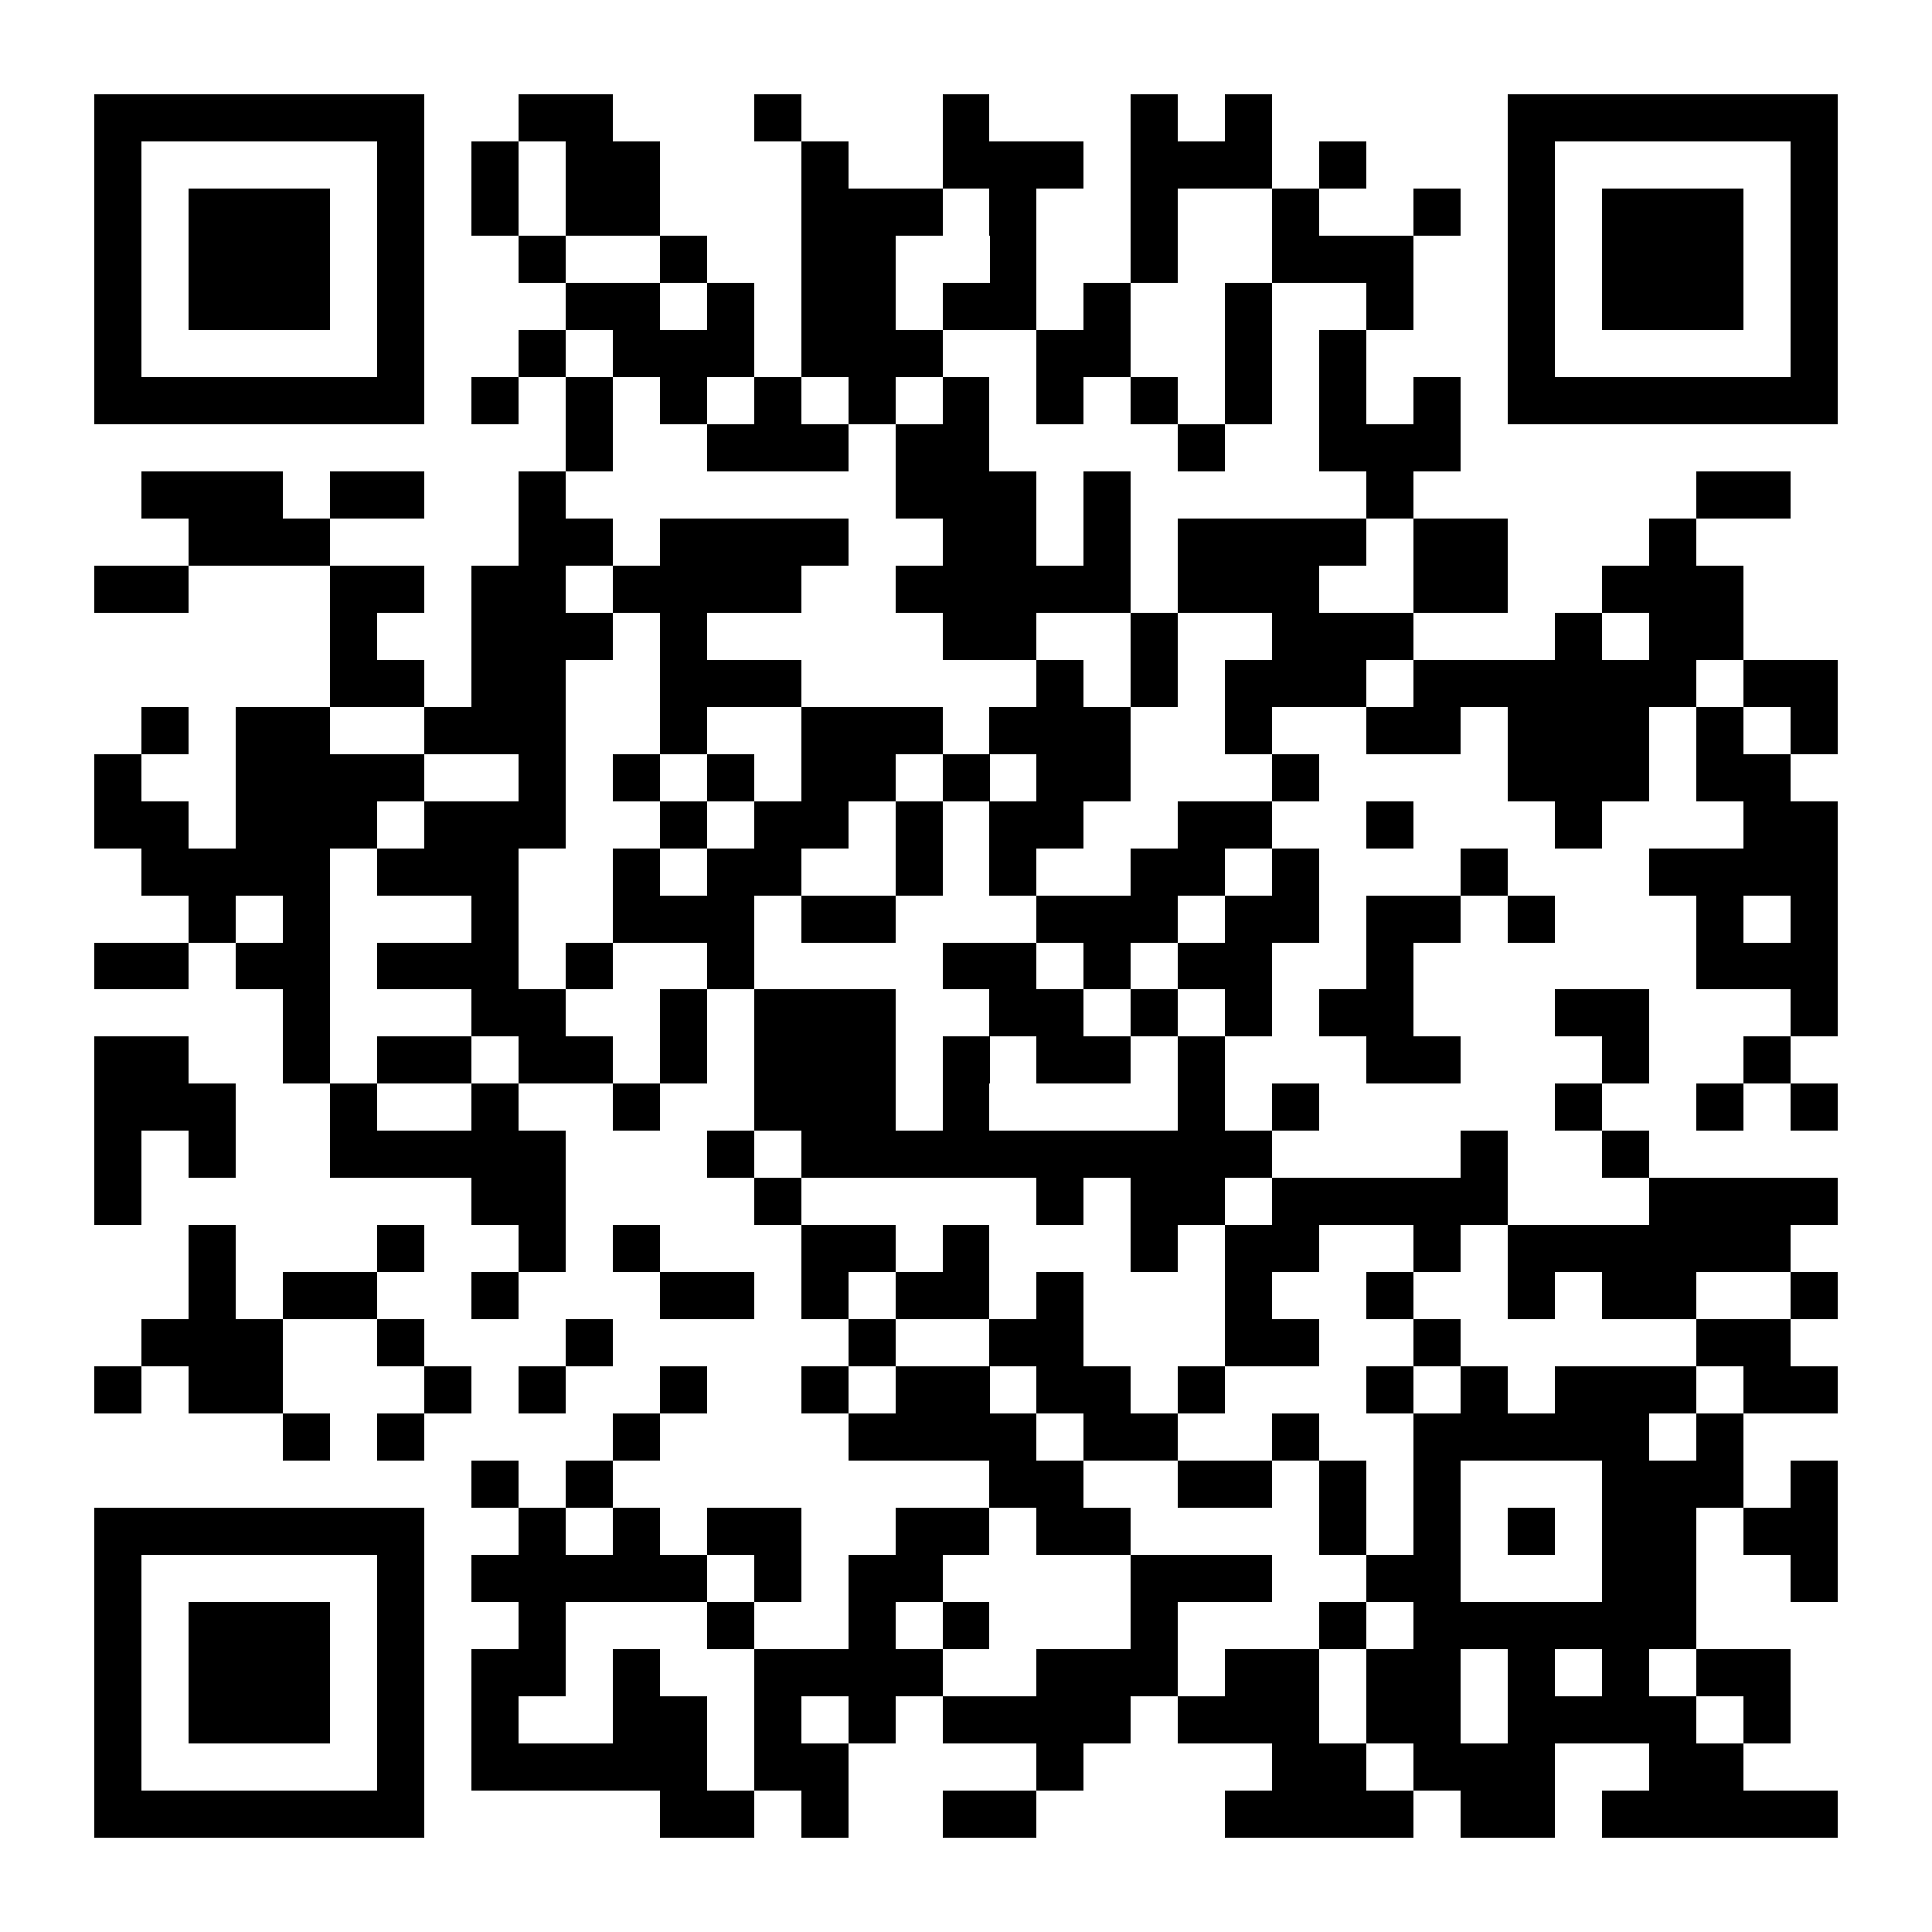<svg xmlns="http://www.w3.org/2000/svg" viewBox="0 0 41 41" shape-rendering="crispEdges"><path fill="#ffffff" d="M0 0h41v41H0z"/><path stroke="#000000" d="M2 2.5h7m2 0h2m3 0h1m3 0h1m3 0h1m1 0h1m5 0h7M2 3.5h1m5 0h1m1 0h1m1 0h2m3 0h1m2 0h3m1 0h3m1 0h1m3 0h1m5 0h1M2 4.5h1m1 0h3m1 0h1m1 0h1m1 0h2m3 0h3m1 0h1m2 0h1m2 0h1m2 0h1m1 0h1m1 0h3m1 0h1M2 5.5h1m1 0h3m1 0h1m2 0h1m2 0h1m2 0h2m2 0h1m2 0h1m2 0h3m2 0h1m1 0h3m1 0h1M2 6.5h1m1 0h3m1 0h1m3 0h2m1 0h1m1 0h2m1 0h2m1 0h1m2 0h1m2 0h1m2 0h1m1 0h3m1 0h1M2 7.5h1m5 0h1m2 0h1m1 0h3m1 0h3m2 0h2m2 0h1m1 0h1m3 0h1m5 0h1M2 8.5h7m1 0h1m1 0h1m1 0h1m1 0h1m1 0h1m1 0h1m1 0h1m1 0h1m1 0h1m1 0h1m1 0h1m1 0h7M12 9.5h1m2 0h3m1 0h2m4 0h1m2 0h3M3 10.5h3m1 0h2m2 0h1m7 0h3m1 0h1m5 0h1m6 0h2M4 11.5h3m4 0h2m1 0h4m2 0h2m1 0h1m1 0h4m1 0h2m3 0h1M2 12.5h2m3 0h2m1 0h2m1 0h4m2 0h5m1 0h3m2 0h2m2 0h3M7 13.5h1m2 0h3m1 0h1m5 0h2m2 0h1m2 0h3m3 0h1m1 0h2M7 14.5h2m1 0h2m2 0h3m5 0h1m1 0h1m1 0h3m1 0h6m1 0h2M3 15.5h1m1 0h2m2 0h3m2 0h1m2 0h3m1 0h3m2 0h1m2 0h2m1 0h3m1 0h1m1 0h1M2 16.5h1m2 0h4m2 0h1m1 0h1m1 0h1m1 0h2m1 0h1m1 0h2m3 0h1m4 0h3m1 0h2M2 17.5h2m1 0h3m1 0h3m2 0h1m1 0h2m1 0h1m1 0h2m2 0h2m2 0h1m3 0h1m3 0h2M3 18.5h4m1 0h3m2 0h1m1 0h2m2 0h1m1 0h1m2 0h2m1 0h1m3 0h1m3 0h4M4 19.5h1m1 0h1m3 0h1m2 0h3m1 0h2m3 0h3m1 0h2m1 0h2m1 0h1m3 0h1m1 0h1M2 20.5h2m1 0h2m1 0h3m1 0h1m2 0h1m4 0h2m1 0h1m1 0h2m2 0h1m6 0h3M6 21.5h1m3 0h2m2 0h1m1 0h3m2 0h2m1 0h1m1 0h1m1 0h2m3 0h2m3 0h1M2 22.5h2m2 0h1m1 0h2m1 0h2m1 0h1m1 0h3m1 0h1m1 0h2m1 0h1m3 0h2m3 0h1m2 0h1M2 23.5h3m2 0h1m2 0h1m2 0h1m2 0h3m1 0h1m4 0h1m1 0h1m5 0h1m2 0h1m1 0h1M2 24.5h1m1 0h1m2 0h5m3 0h1m1 0h10m4 0h1m2 0h1M2 25.5h1m7 0h2m4 0h1m5 0h1m1 0h2m1 0h5m3 0h4M4 26.5h1m3 0h1m2 0h1m1 0h1m3 0h2m1 0h1m3 0h1m1 0h2m2 0h1m1 0h6M4 27.5h1m1 0h2m2 0h1m3 0h2m1 0h1m1 0h2m1 0h1m3 0h1m2 0h1m2 0h1m1 0h2m2 0h1M3 28.5h3m2 0h1m3 0h1m5 0h1m2 0h2m3 0h2m2 0h1m5 0h2M2 29.5h1m1 0h2m3 0h1m1 0h1m2 0h1m2 0h1m1 0h2m1 0h2m1 0h1m3 0h1m1 0h1m1 0h3m1 0h2M6 30.5h1m1 0h1m4 0h1m4 0h4m1 0h2m2 0h1m2 0h5m1 0h1M10 31.5h1m1 0h1m8 0h2m2 0h2m1 0h1m1 0h1m3 0h3m1 0h1M2 32.5h7m2 0h1m1 0h1m1 0h2m2 0h2m1 0h2m4 0h1m1 0h1m1 0h1m1 0h2m1 0h2M2 33.5h1m5 0h1m1 0h5m1 0h1m1 0h2m4 0h3m2 0h2m3 0h2m2 0h1M2 34.5h1m1 0h3m1 0h1m2 0h1m3 0h1m2 0h1m1 0h1m3 0h1m3 0h1m1 0h6M2 35.5h1m1 0h3m1 0h1m1 0h2m1 0h1m2 0h4m2 0h3m1 0h2m1 0h2m1 0h1m1 0h1m1 0h2M2 36.5h1m1 0h3m1 0h1m1 0h1m2 0h2m1 0h1m1 0h1m1 0h4m1 0h3m1 0h2m1 0h4m1 0h1M2 37.5h1m5 0h1m1 0h5m1 0h2m4 0h1m4 0h2m1 0h3m2 0h2M2 38.5h7m5 0h2m1 0h1m2 0h2m4 0h4m1 0h2m1 0h5"/></svg>
